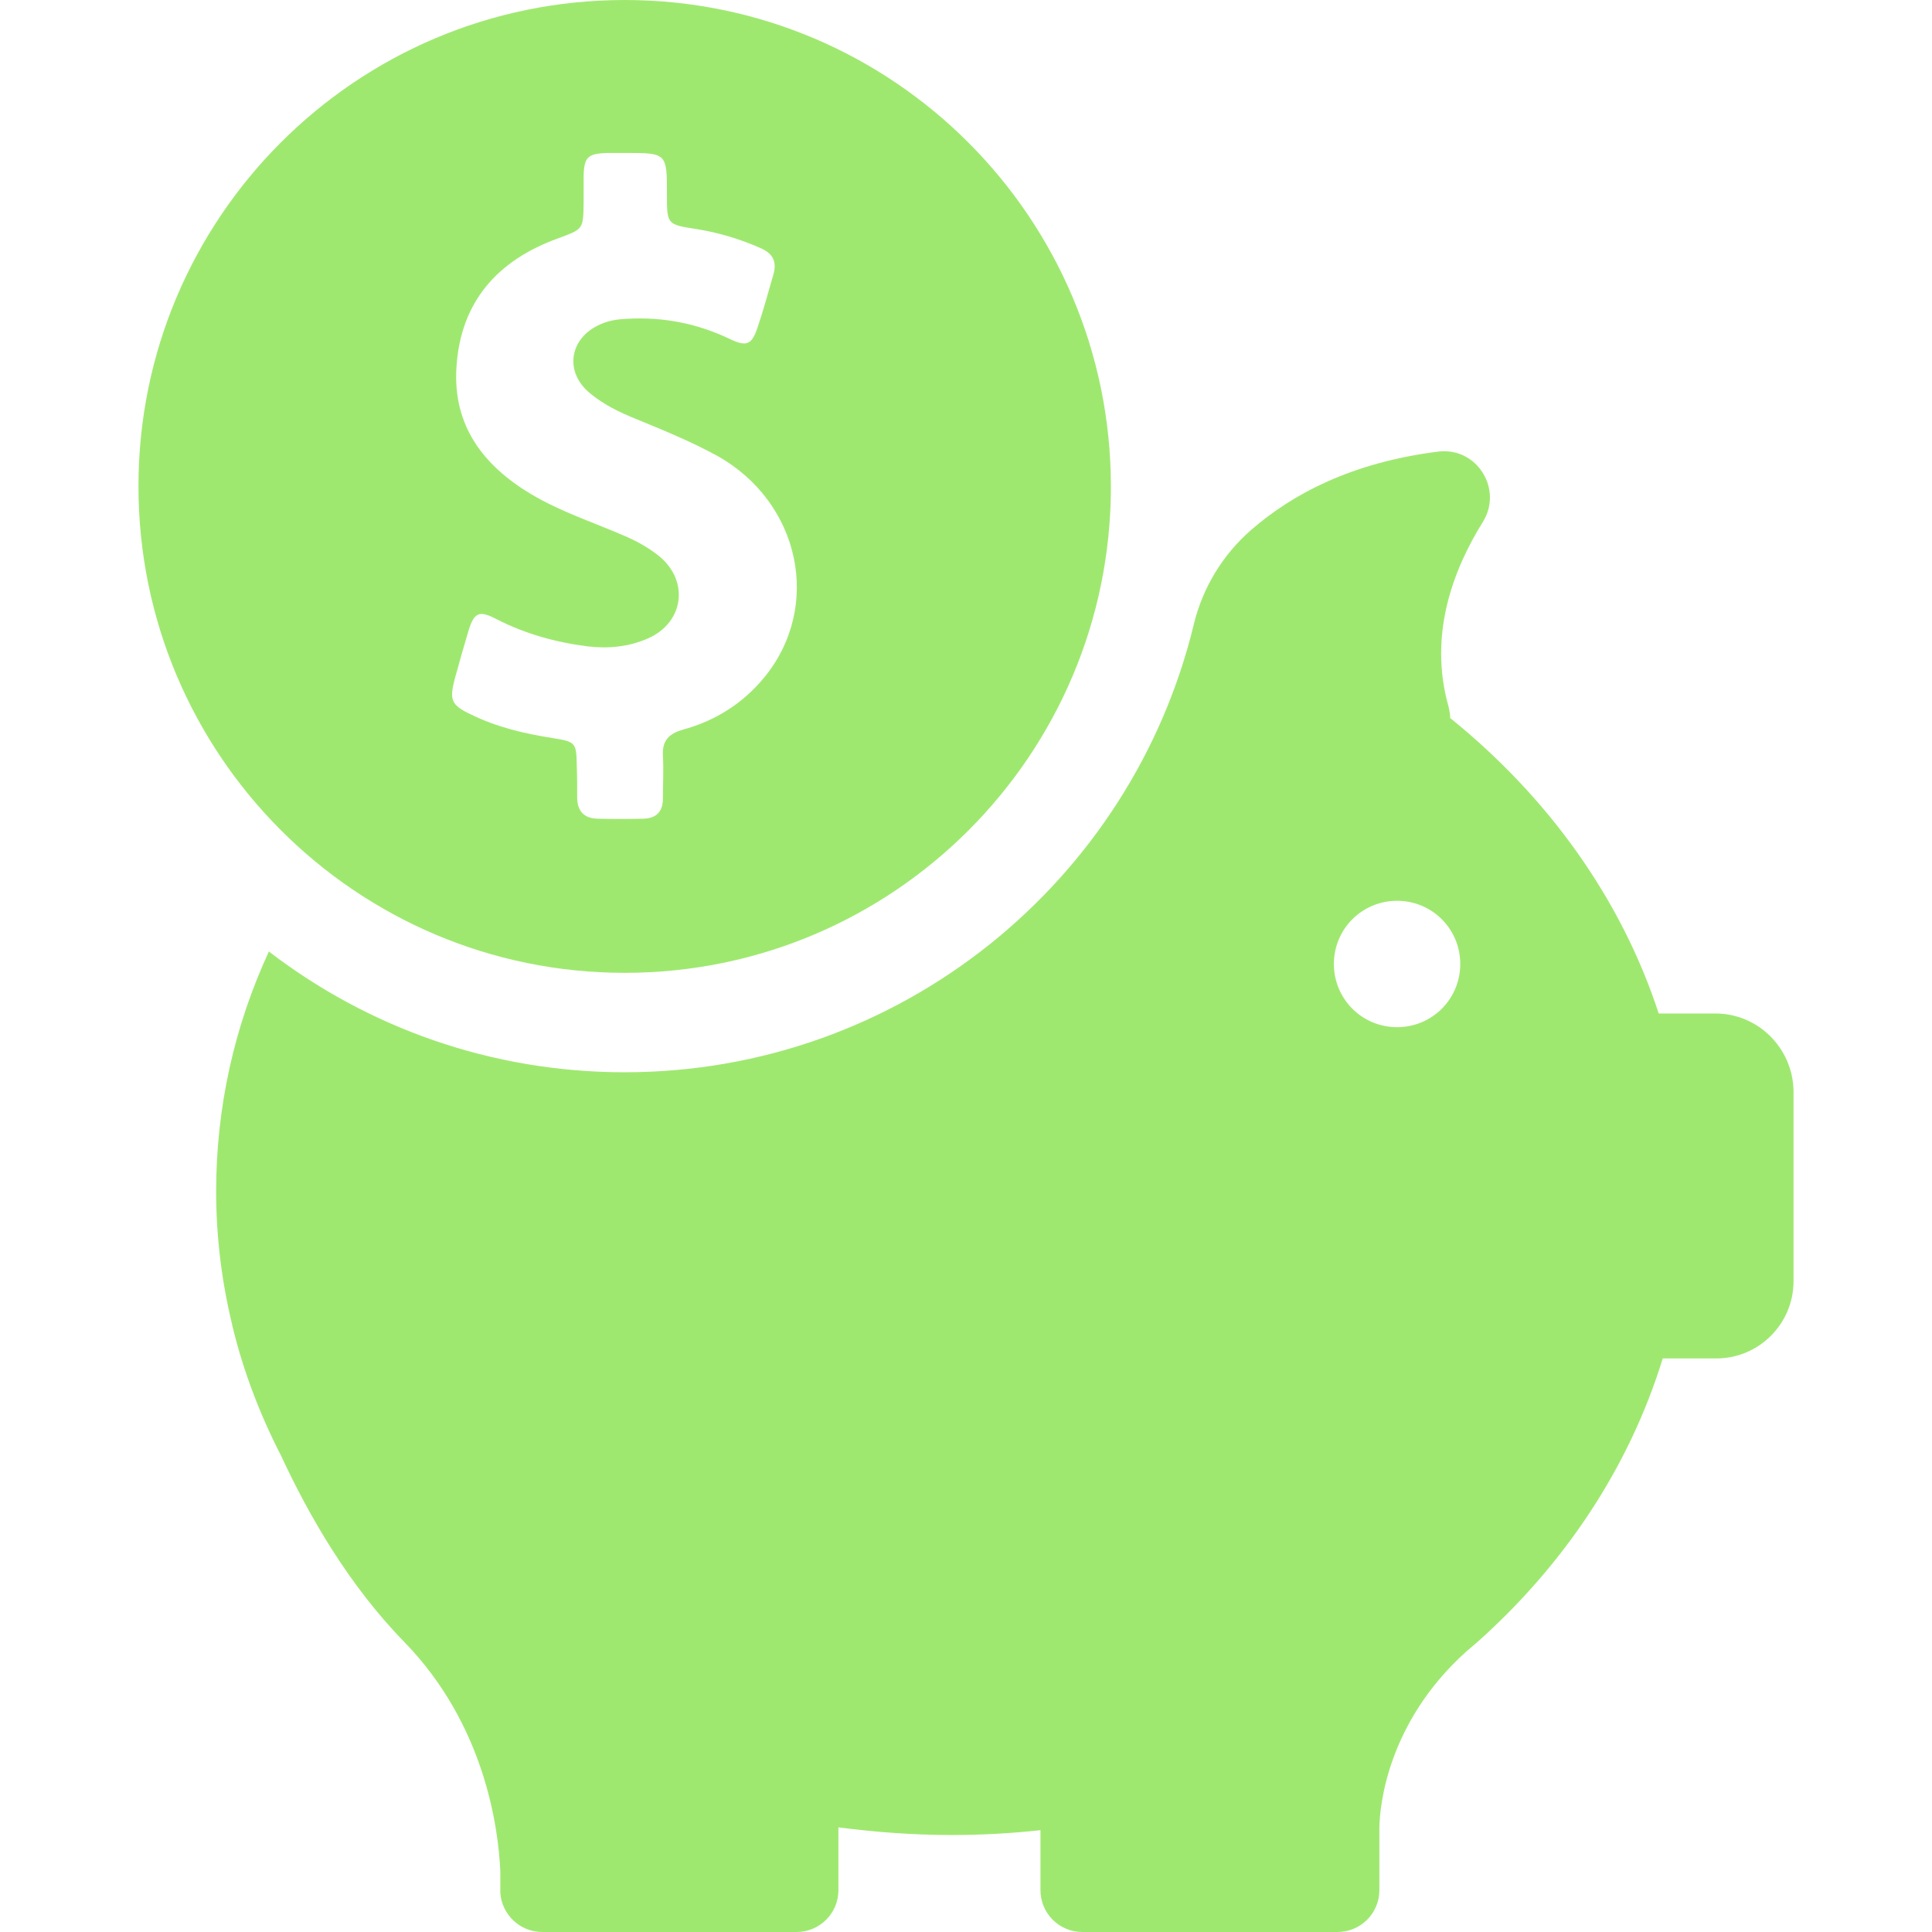 <svg width="24" height="24" viewBox="0 0 24 24" fill="none" xmlns="http://www.w3.org/2000/svg">
<path d="M7.76 12.085C11.095 12.085 13.8 9.38 13.8 6.045C13.8 2.71 11.095 0 7.76 0C4.425 0 1.72 2.705 1.72 6.04C1.72 9.375 4.425 12.085 7.76 12.085ZM5.65 8.43C5.705 8.23 5.76 8.035 5.82 7.835C5.89 7.605 5.955 7.58 6.165 7.69C6.525 7.875 6.905 7.98 7.305 8.03C7.56 8.06 7.815 8.035 8.05 7.93C8.495 7.735 8.565 7.22 8.19 6.91C8.06 6.805 7.915 6.725 7.765 6.66C7.375 6.49 6.97 6.36 6.6 6.14C6.005 5.785 5.625 5.29 5.67 4.565C5.72 3.745 6.185 3.23 6.935 2.96C7.245 2.845 7.245 2.85 7.25 2.525C7.25 2.415 7.25 2.305 7.25 2.195C7.255 1.95 7.3 1.91 7.54 1.9C7.615 1.9 7.69 1.9 7.765 1.9C8.285 1.9 8.285 1.9 8.285 2.42C8.285 2.785 8.285 2.79 8.65 2.845C8.93 2.89 9.195 2.97 9.455 3.085C9.6 3.15 9.65 3.25 9.61 3.4C9.545 3.625 9.485 3.85 9.41 4.07C9.34 4.28 9.275 4.31 9.075 4.215C8.67 4.02 8.245 3.935 7.795 3.96C7.675 3.965 7.565 3.98 7.455 4.03C7.07 4.2 7.005 4.625 7.335 4.89C7.5 5.025 7.69 5.12 7.89 5.2C8.23 5.34 8.575 5.48 8.905 5.66C9.94 6.235 10.22 7.535 9.49 8.42C9.225 8.74 8.885 8.955 8.48 9.065C8.305 9.115 8.225 9.205 8.235 9.385C8.245 9.565 8.235 9.74 8.235 9.92C8.235 10.08 8.155 10.165 7.995 10.17C7.805 10.175 7.61 10.175 7.42 10.17C7.25 10.165 7.17 10.07 7.17 9.905C7.17 9.775 7.17 9.645 7.165 9.515C7.16 9.23 7.155 9.215 6.875 9.17C6.52 9.115 6.175 9.035 5.85 8.875C5.605 8.76 5.58 8.695 5.65 8.43Z" fill="#9FE870"/>
<path d="M21.31 12.59H20.605C20.14 11.165 19.23 9.9 18.015 8.92C18.015 8.875 18.005 8.825 17.995 8.78C17.74 7.885 18.055 7.07 18.42 6.485C18.675 6.075 18.345 5.55 17.865 5.61C16.79 5.745 16.05 6.14 15.54 6.585C15.19 6.89 14.94 7.3 14.83 7.755C14.06 10.945 11.185 13.32 7.76 13.32C6.095 13.32 4.565 12.76 3.34 11.82C2.915 12.74 2.685 13.745 2.685 14.8C2.685 15.37 2.755 15.925 2.885 16.46C2.885 16.46 2.885 16.47 2.89 16.485C3.025 17.04 3.23 17.575 3.49 18.08C3.835 18.825 4.335 19.695 5.025 20.4C6.02 21.425 6.19 22.695 6.215 23.245V23.48C6.215 23.49 6.215 23.5 6.215 23.51C6.215 23.515 6.215 23.515 6.215 23.515C6.235 23.785 6.46 24 6.735 24H9.895C10.18 24 10.415 23.77 10.415 23.48V22.7C10.875 22.76 11.345 22.795 11.82 22.795C12.195 22.795 12.56 22.775 12.925 22.735V23.48C12.925 23.765 13.155 24 13.445 24H16.615C16.9 24 17.135 23.77 17.135 23.48V22.7C17.14 22.44 17.23 21.405 18.21 20.52C18.245 20.49 18.28 20.46 18.315 20.43C18.325 20.42 18.335 20.415 18.345 20.405C19.435 19.435 20.24 18.225 20.655 16.875H21.32C21.85 16.875 22.28 16.445 22.28 15.915V13.55C22.27 13.02 21.84 12.59 21.31 12.59ZM17.355 12.76C16.92 12.76 16.57 12.41 16.57 11.975C16.57 11.54 16.92 11.19 17.355 11.19C17.79 11.19 18.14 11.54 18.14 11.975C18.14 12.41 17.79 12.76 17.355 12.76Z" fill="#9FE870"/>
</svg>

